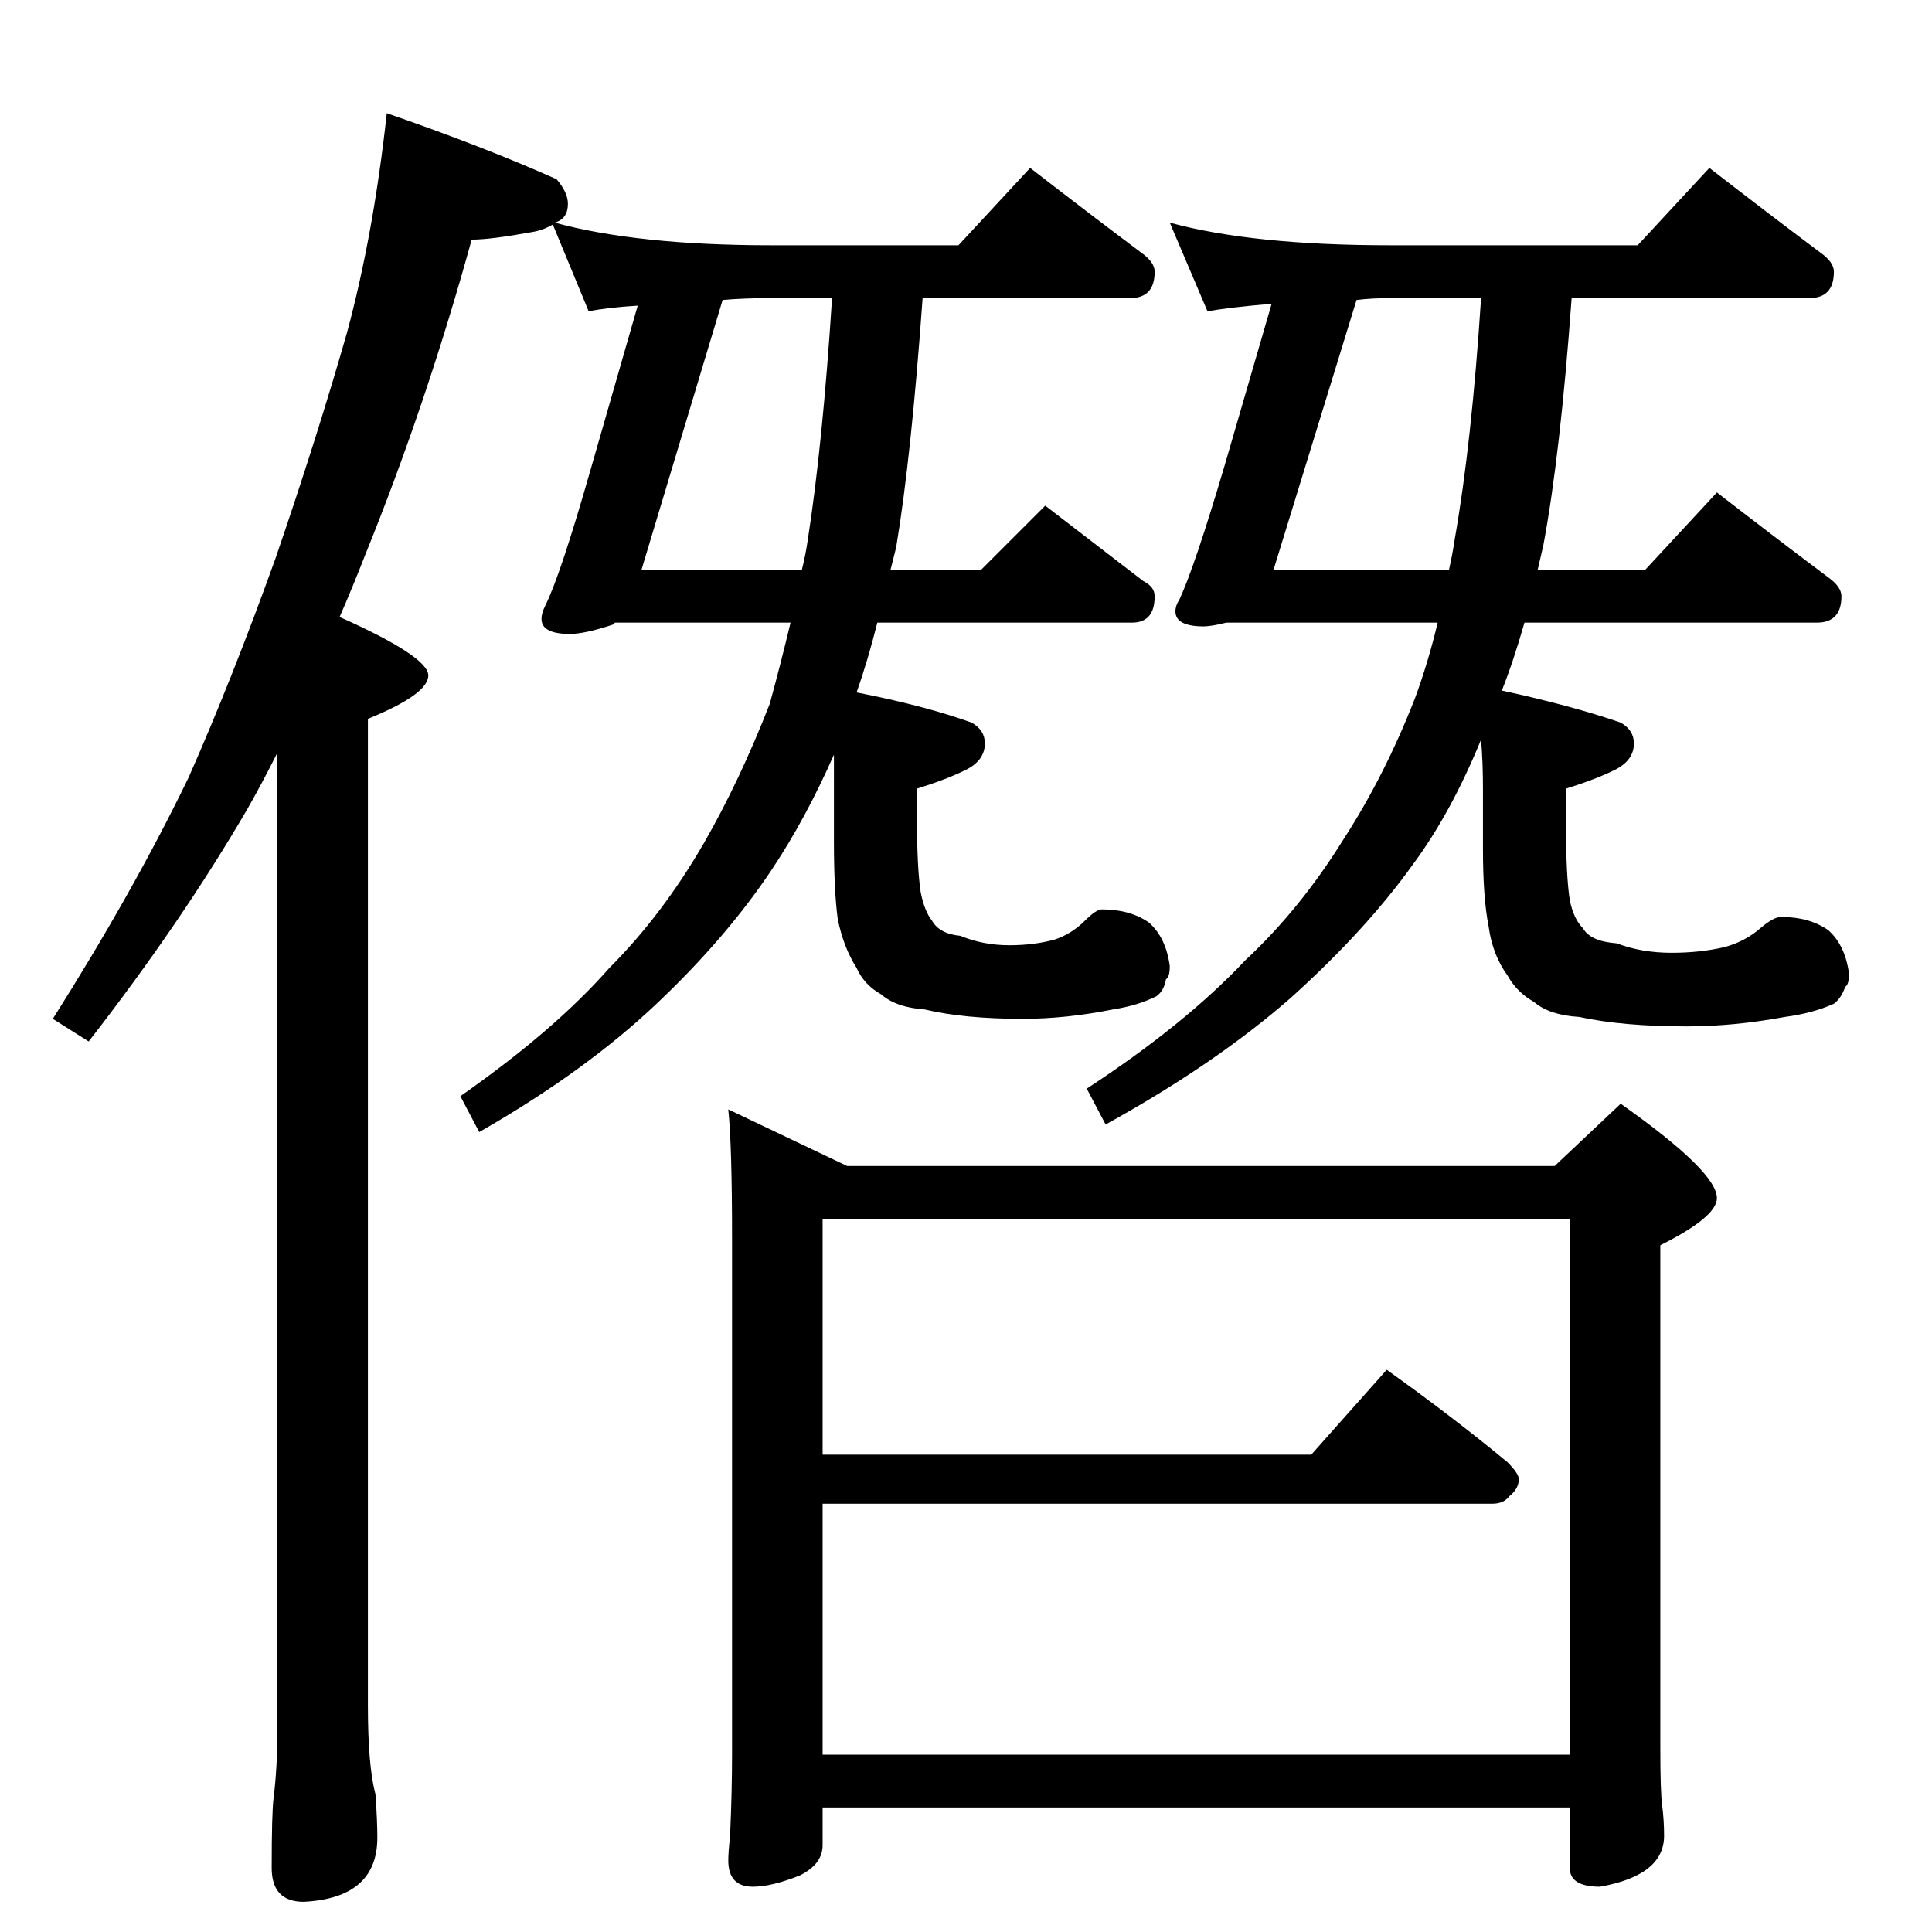 <?xml version="1.0" standalone="no"?>
<!DOCTYPE svg PUBLIC "-//W3C//DTD SVG 1.1//EN" "http://www.w3.org/Graphics/SVG/1.1/DTD/svg11.dtd" >
<svg xmlns="http://www.w3.org/2000/svg" xmlns:xlink="http://www.w3.org/1999/xlink" version="1.1" viewBox="0 -204 1024 1024">
  <g transform="matrix(1 0 0 -1 0 820)">
   <path fill="currentColor"
d="M205 964q52 -18 90 -35q6 -7 6 -13q0 -8 -7 -10q44 -12 115 -12h99l38 41q31 -24 59 -45q7 -5 7 -10q0 -14 -13 -14h-110q-6 -84 -14 -132l-3 -12h48l34 34l52 -40q6 -3 6 -8q0 -14 -12 -14h-135q-5 -20 -11 -37q36 -7 61 -16q7 -4 7 -11q0 -9 -10 -14t-26 -10v-15
q0 -27 2 -40q2 -10 6 -15q4 -7 15 -8q12 -5 26 -5q13 0 24 3q9 3 16 10q6 6 9 6q15 0 25 -7q9 -8 11 -23q0 -6 -2 -7q-1 -6 -5 -9q-10 -5 -23 -7q-25 -5 -48 -5q-31 0 -52 5q-15 1 -23 8q-9 5 -13 14q-7 11 -10 26q-2 15 -2 41v46q-15 -34 -33 -61q-24 -36 -61 -71
q-38 -36 -94 -68l-10 19q50 35 79 68q28 28 50 66q19 33 35 74q6 22 11 43h-93l-1 -1q-15 -5 -23 -5q-15 0 -15 8q0 3 2 7q8 16 24 72l25 87q-16 -1 -26 -3l-19 46q-5 -3 -11 -4q-22 -4 -32 -4q-24 -87 -56 -166q-7 -18 -14 -34q47 -21 47 -31t-32 -23v-523q0 -32 4 -47
q1 -14 1 -23q0 -32 -39 -34q-17 0 -17 18q0 29 1 37q2 16 2 35v519q-8 -16 -16 -30q-35 -60 -84 -123l-19 12q43 68 72 128q23 52 46 116q22 64 38 120q14 52 21 116zM425 722q2 8 3 15q8 51 13 129h-32q-15 0 -26 -1l-43 -143h85zM620 906q44 -12 117 -12h131l38 41
q31 -24 59 -45q7 -5 7 -10q0 -14 -13 -14h-126q-6 -83 -15 -131l-3 -13h57l38 41q31 -24 59 -45q7 -5 7 -10q0 -14 -13 -14h-155q-6 -21 -12 -36q37 -8 63 -17q7 -4 7 -11q0 -9 -10 -14t-26 -10v-19q0 -27 2 -40q2 -10 7 -15q4 -7 18 -8q13 -5 29 -5q15 0 28 3q11 3 19 10
q7 6 11 6q15 0 25 -7q9 -8 11 -23q0 -6 -2 -7q-2 -6 -6 -9q-11 -5 -26 -7q-27 -5 -52 -5q-34 0 -57 5q-16 1 -24 8q-9 5 -14 14q-8 11 -10 26q-3 15 -3 41v32q0 14 -1 26q-16 -39 -36 -66q-25 -35 -65 -71q-40 -35 -98 -67l-10 19q52 34 84 68q29 27 52 64q22 34 38 75
q7 19 12 40h-112q-8 -2 -12 -2q-15 0 -15 8q0 3 2 6q8 17 24 71l25 86q-23 -2 -34 -4zM768 722q2 9 3 16q9 51 14 128h-48q-10 0 -18 -1l-44 -143h93zM386 436l63 -30h375l35 33q51 -36 51 -50q0 -10 -30 -25v-267q0 -23 1 -30q1 -8 1 -16q0 -21 -34 -27q-16 0 -16 10v32
h-396v-20q0 -10 -12 -16q-15 -6 -25 -6q-13 0 -13 14q0 4 1 14q1 23 1 42v274q0 49 -2 68zM436 94h396v284h-396v-125h259l40 45q35 -25 64 -49q6 -6 6 -9q0 -5 -5 -9q-3 -4 -9 -4h-355v-133z" />
  </g>

</svg>
